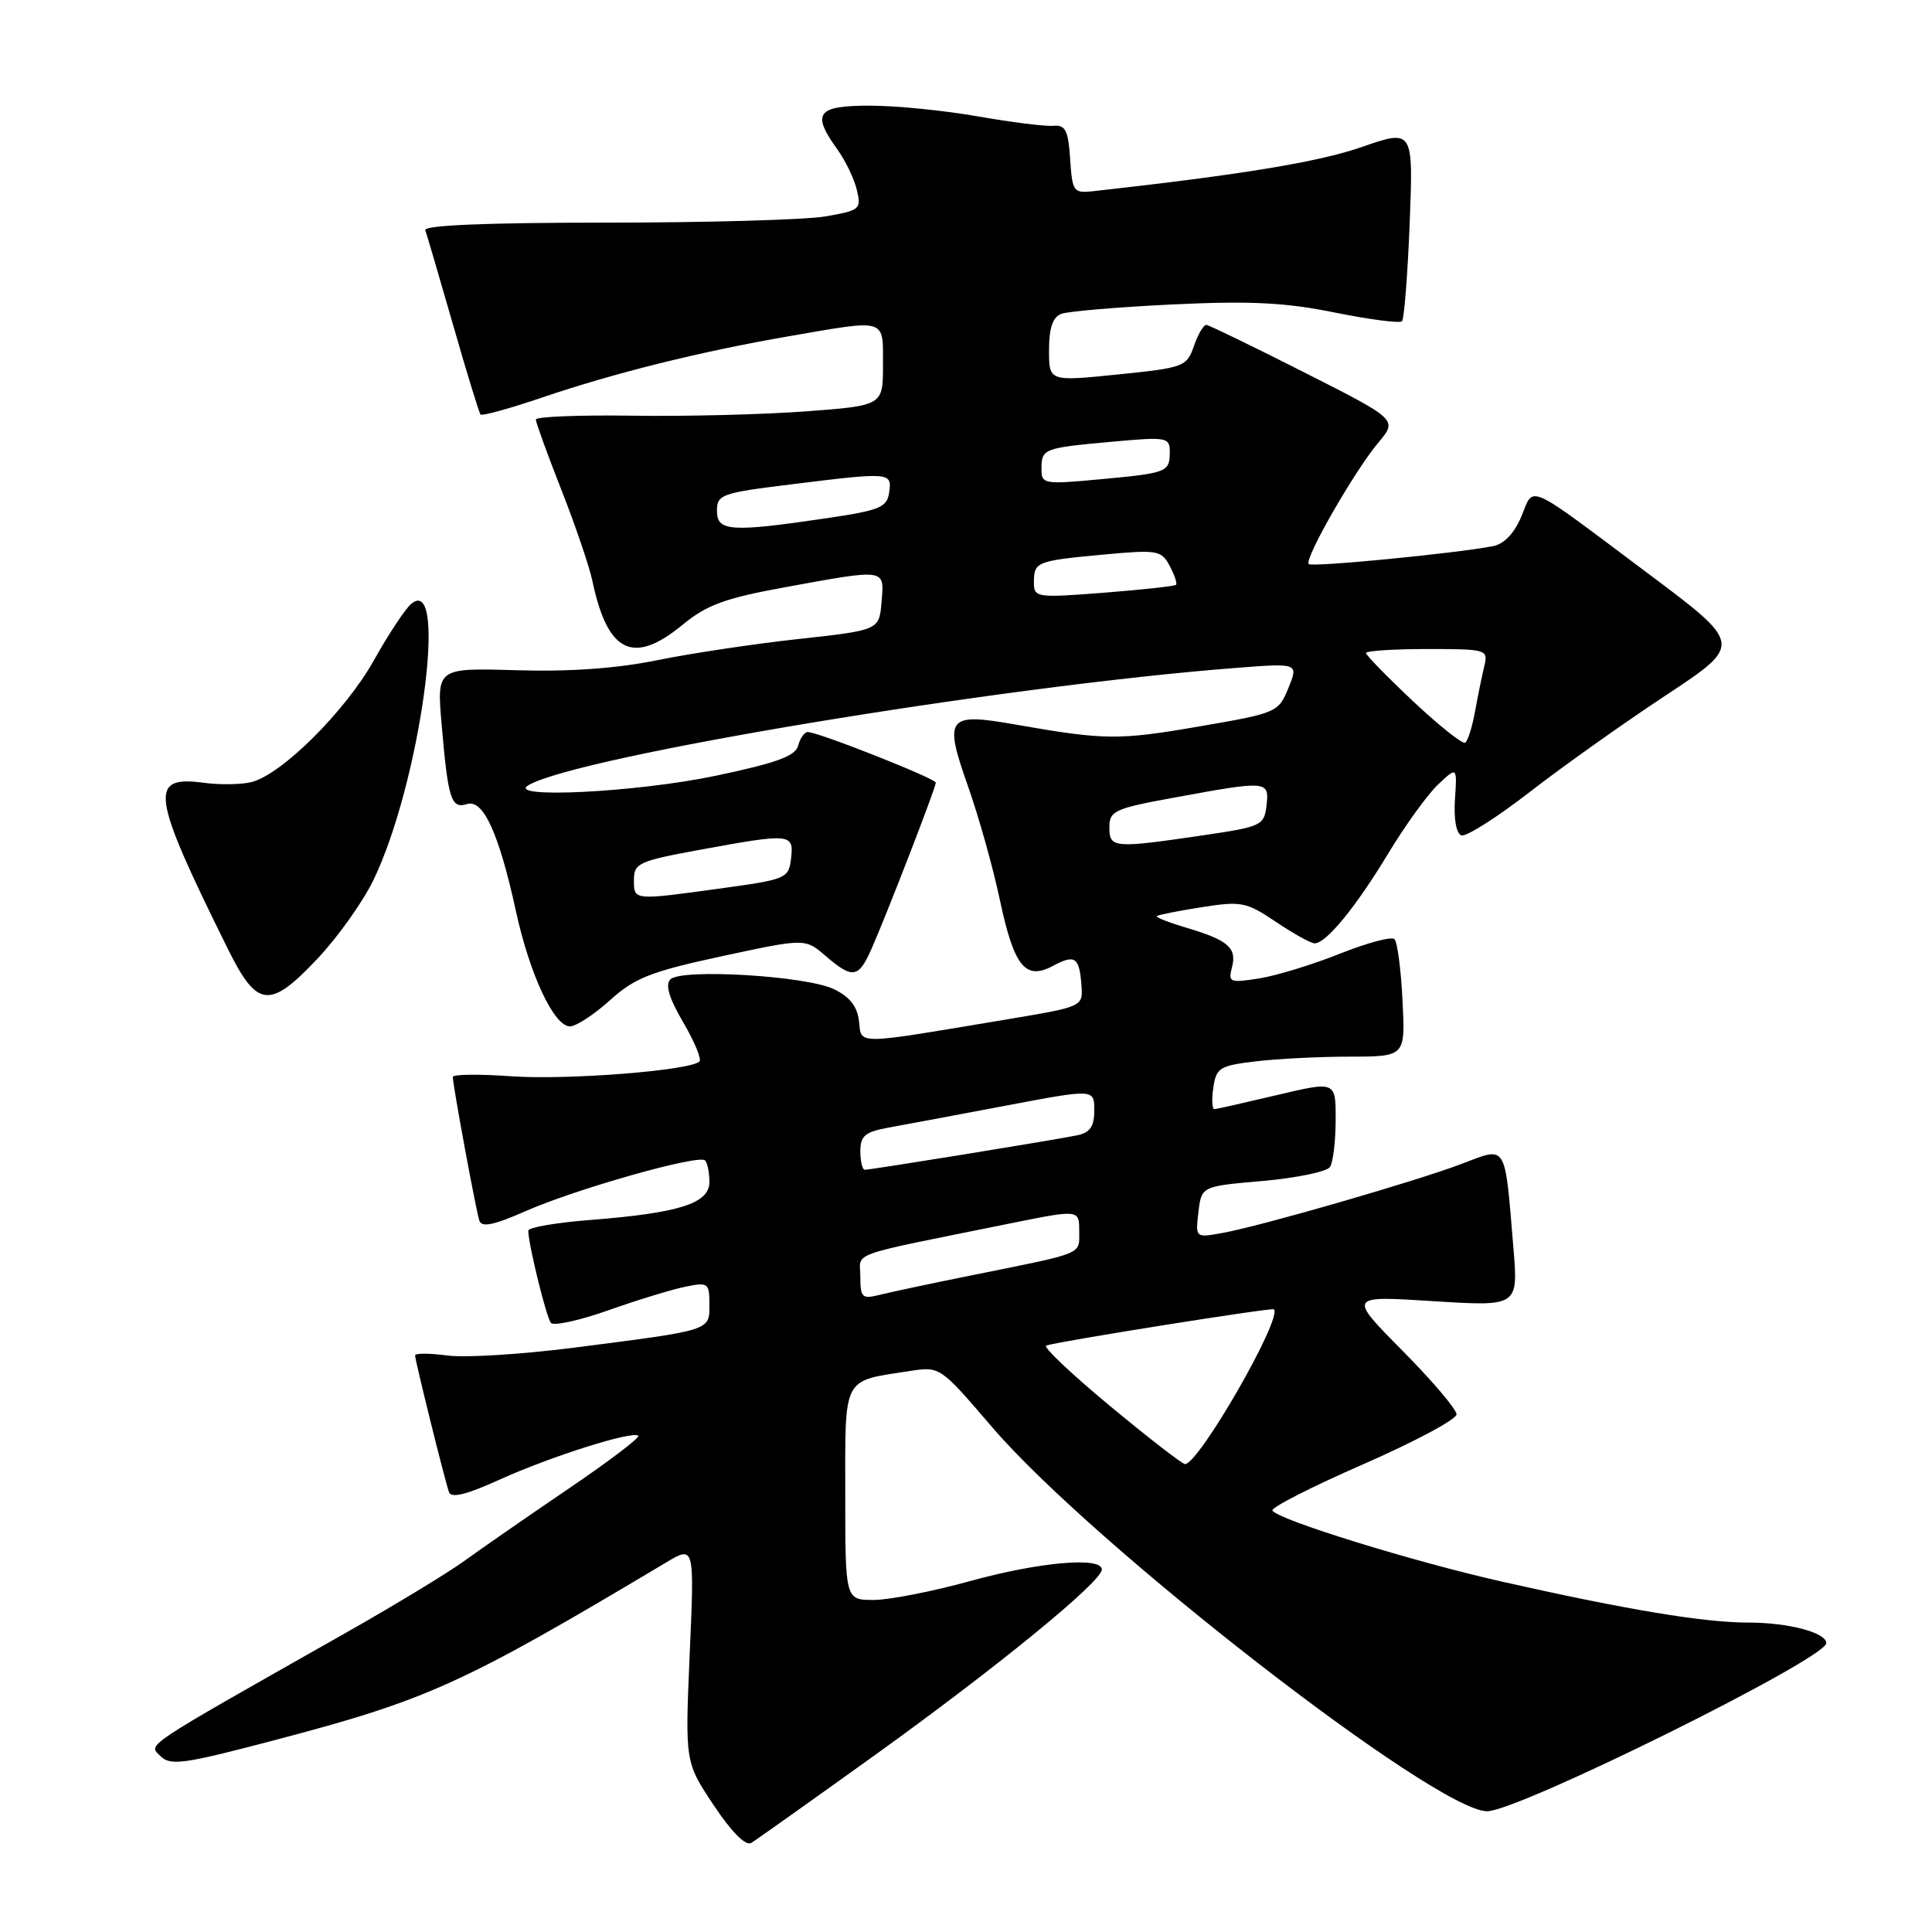 <?xml version="1.0" encoding="UTF-8" standalone="no"?>
<!DOCTYPE svg PUBLIC "-//W3C//DTD SVG 1.1//EN" "http://www.w3.org/Graphics/SVG/1.1/DTD/svg11.dtd" >
<svg xmlns="http://www.w3.org/2000/svg" xmlns:xlink="http://www.w3.org/1999/xlink" version="1.1" viewBox="0 0 256 256">
 <g >
 <path fill="currentColor"
d=" M 115.94 232.55 C 132.17 220.88 146.00 209.57 146.00 207.97 C 146.00 206.24 137.71 206.97 128.51 209.51 C 123.56 210.88 117.82 212.00 115.76 212.00 C 112.00 212.00 112.00 212.00 112.00 197.98 C 112.00 182.20 111.55 183.05 120.53 181.67 C 124.56 181.05 124.56 181.05 131.43 189.07 C 144.87 204.75 190.29 240.00 197.05 240.00 C 201.18 240.00 241.95 219.79 241.99 217.73 C 242.01 216.33 236.98 215.00 231.68 215.00 C 225.76 215.00 215.55 213.30 199.00 209.57 C 187.20 206.91 169.35 201.38 168.60 200.16 C 168.36 199.78 173.76 197.03 180.59 194.04 C 187.41 191.06 193.00 188.07 193.00 187.41 C 193.00 186.75 189.77 182.94 185.81 178.95 C 178.63 171.69 178.63 171.69 189.90 172.41 C 201.18 173.12 201.18 173.12 200.53 165.31 C 199.37 151.32 199.73 151.91 193.70 154.21 C 187.57 156.54 167.04 162.47 161.95 163.38 C 158.40 164.02 158.40 164.02 158.80 160.60 C 159.20 157.19 159.20 157.19 167.35 156.48 C 171.83 156.08 175.83 155.25 176.23 154.63 C 176.64 154.01 176.98 151.20 176.98 148.38 C 177.00 143.26 177.00 143.26 169.25 145.09 C 164.99 146.10 161.24 146.95 160.92 146.97 C 160.61 146.98 160.54 145.71 160.77 144.13 C 161.15 141.49 161.61 141.21 166.34 140.64 C 169.18 140.30 174.81 140.01 178.86 140.01 C 186.22 140.00 186.22 140.00 185.84 132.57 C 185.64 128.48 185.16 124.82 184.78 124.44 C 184.40 124.06 181.16 124.93 177.57 126.36 C 173.99 127.79 169.18 129.27 166.88 129.64 C 162.96 130.26 162.72 130.17 163.24 128.19 C 163.92 125.60 162.75 124.58 157.24 122.94 C 154.90 122.25 153.12 121.55 153.28 121.39 C 153.44 121.23 156.11 120.70 159.21 120.21 C 164.48 119.38 165.13 119.51 169.08 122.16 C 171.40 123.72 173.70 125.00 174.20 125.00 C 175.72 125.00 179.66 120.19 183.95 113.09 C 186.20 109.36 189.18 105.24 190.56 103.94 C 193.08 101.57 193.08 101.57 192.79 105.93 C 192.62 108.52 192.96 110.45 193.64 110.69 C 194.26 110.91 198.31 108.34 202.64 104.99 C 206.96 101.63 215.10 95.85 220.72 92.14 C 230.94 85.39 230.94 85.39 218.32 75.95 C 201.93 63.67 203.32 64.30 201.59 68.43 C 200.65 70.68 199.30 72.09 197.82 72.37 C 192.81 73.34 173.85 75.18 173.41 74.74 C 172.77 74.11 179.47 62.42 182.61 58.68 C 185.20 55.61 185.20 55.61 172.85 49.36 C 166.06 45.92 160.21 43.08 159.85 43.05 C 159.49 43.02 158.75 44.28 158.20 45.85 C 157.25 48.59 156.88 48.73 148.11 49.62 C 139.00 50.55 139.00 50.55 139.00 46.38 C 139.00 43.47 139.49 42.03 140.62 41.59 C 141.50 41.25 148.14 40.69 155.37 40.34 C 165.70 39.85 170.28 40.08 176.86 41.41 C 181.46 42.34 185.47 42.86 185.77 42.57 C 186.06 42.27 186.52 36.42 186.79 29.57 C 187.27 17.11 187.27 17.11 180.38 19.50 C 174.67 21.48 164.37 23.17 144.80 25.34 C 142.25 25.62 142.08 25.38 141.80 21.07 C 141.55 17.25 141.18 16.53 139.56 16.67 C 138.50 16.76 134.00 16.20 129.56 15.42 C 125.13 14.64 118.69 14.00 115.25 14.00 C 108.24 14.00 107.50 15.00 110.95 19.79 C 112.03 21.28 113.19 23.70 113.54 25.18 C 114.15 27.72 113.95 27.89 109.34 28.68 C 106.68 29.13 93.58 29.50 80.24 29.50 C 64.49 29.50 56.11 29.85 56.35 30.50 C 56.55 31.05 58.20 36.67 60.02 43.00 C 61.83 49.33 63.48 54.69 63.67 54.92 C 63.85 55.15 67.49 54.15 71.75 52.70 C 81.37 49.43 92.76 46.59 104.50 44.56 C 117.63 42.29 117.00 42.10 117.00 48.37 C 117.00 53.74 117.00 53.74 106.75 54.51 C 101.11 54.93 90.76 55.19 83.75 55.08 C 76.74 54.98 71.00 55.21 71.00 55.59 C 71.00 55.97 72.52 60.16 74.38 64.89 C 76.24 69.63 78.10 75.08 78.50 77.00 C 80.51 86.52 83.91 88.17 90.44 82.79 C 93.63 80.16 96.05 79.27 103.92 77.83 C 117.52 75.35 117.18 75.30 116.81 79.75 C 116.50 83.50 116.50 83.50 105.82 84.67 C 99.95 85.31 91.52 86.58 87.08 87.48 C 81.71 88.58 75.48 89.02 68.44 88.81 C 57.87 88.50 57.87 88.50 58.52 96.00 C 59.37 105.93 59.78 107.21 61.89 106.54 C 64.03 105.86 66.12 110.44 68.36 120.72 C 70.19 129.13 73.41 136.00 75.52 136.00 C 76.33 136.00 78.72 134.44 80.82 132.54 C 84.11 129.57 86.22 128.74 95.67 126.70 C 106.68 124.33 106.68 124.33 109.39 126.66 C 112.97 129.74 113.76 129.62 115.47 125.75 C 117.48 121.21 124.00 104.37 124.00 103.71 C 124.00 103.16 108.44 97.00 107.03 97.00 C 106.59 97.00 106.02 97.81 105.76 98.80 C 105.40 100.19 102.92 101.09 94.80 102.80 C 84.37 104.99 66.92 105.86 70.03 104.04 C 76.57 100.21 132.75 90.90 163.78 88.50 C 172.06 87.86 172.06 87.86 170.72 91.16 C 169.40 94.40 169.18 94.49 158.94 96.25 C 148.22 98.10 146.40 98.08 134.64 96.02 C 125.47 94.40 125.02 94.98 128.27 104.20 C 129.69 108.22 131.58 114.95 132.47 119.17 C 134.36 128.08 135.86 129.95 139.53 127.98 C 142.45 126.42 143.02 126.82 143.30 130.57 C 143.50 133.38 143.49 133.39 133.50 135.06 C 113.00 138.49 114.19 138.48 113.82 135.31 C 113.60 133.36 112.59 132.07 110.50 131.07 C 106.84 129.30 90.29 128.31 88.83 129.77 C 88.12 130.48 88.66 132.27 90.52 135.45 C 92.02 138.00 92.99 140.34 92.68 140.65 C 91.49 141.85 75.11 143.14 67.75 142.61 C 63.49 142.31 60.00 142.35 60.00 142.70 C 60.00 143.78 63.07 160.42 63.52 161.75 C 63.83 162.67 65.45 162.33 69.58 160.51 C 76.24 157.56 92.60 152.93 93.42 153.76 C 93.74 154.07 94.00 155.36 94.00 156.62 C 94.00 159.46 90.05 160.72 78.25 161.65 C 73.71 162.00 70.00 162.64 70.00 163.07 C 70.00 164.85 72.39 174.56 73.00 175.29 C 73.37 175.72 76.79 174.97 80.59 173.63 C 84.39 172.28 88.96 170.88 90.75 170.51 C 93.84 169.87 94.00 169.99 94.00 172.84 C 94.00 176.35 94.41 176.22 76.00 178.58 C 69.12 179.46 61.59 179.93 59.25 179.61 C 56.91 179.30 55.00 179.29 55.00 179.60 C 55.00 180.27 58.89 195.96 59.49 197.71 C 59.78 198.55 61.80 198.06 66.22 196.05 C 73.02 192.97 83.87 189.54 84.58 190.25 C 84.82 190.49 80.63 193.67 75.26 197.31 C 69.89 200.96 63.70 205.25 61.50 206.85 C 59.30 208.44 52.10 212.81 45.50 216.54 C 18.51 231.83 19.64 231.07 21.26 232.69 C 22.57 234.00 24.33 233.76 36.23 230.62 C 56.70 225.24 61.12 223.24 88.26 207.04 C 92.02 204.79 92.02 204.79 91.39 219.15 C 90.77 233.50 90.77 233.50 94.57 239.20 C 96.93 242.75 98.80 244.63 99.54 244.20 C 100.18 243.81 107.56 238.57 115.94 232.55 Z  M 42.16 126.93 C 44.78 124.14 48.06 119.52 49.45 116.68 C 55.64 103.95 59.51 75.84 54.49 80.01 C 53.71 80.66 51.48 84.03 49.54 87.50 C 45.77 94.23 37.33 102.63 33.32 103.63 C 31.98 103.97 29.12 104.01 26.98 103.72 C 19.66 102.74 20.03 105.22 30.20 125.75 C 34.09 133.60 35.74 133.76 42.16 126.93 Z  M 147.07 186.29 C 141.95 182.05 138.16 178.45 138.63 178.29 C 140.34 177.72 168.51 173.24 168.79 173.49 C 170.02 174.57 158.86 194.00 157.02 194.00 C 156.66 194.00 152.18 190.53 147.07 186.29 Z  M 114.00 169.18 C 114.00 165.80 111.82 166.58 133.75 162.13 C 143.00 160.26 143.00 160.26 143.00 163.11 C 143.00 166.30 143.89 165.93 128.83 168.97 C 123.51 170.04 118.00 171.21 116.58 171.57 C 114.23 172.16 114.00 171.94 114.00 169.18 Z  M 114.00 152.55 C 114.00 150.50 114.62 149.98 117.75 149.41 C 119.81 149.04 126.79 147.73 133.25 146.51 C 145.00 144.28 145.00 144.28 145.00 147.12 C 145.00 149.26 144.44 150.08 142.75 150.43 C 139.95 151.02 115.42 155.00 114.60 155.00 C 114.27 155.00 114.00 153.90 114.00 152.55 Z  M 84.00 116.60 C 84.00 114.38 84.63 114.09 92.75 112.60 C 104.79 110.39 105.20 110.43 104.82 113.74 C 104.51 116.37 104.18 116.52 96.00 117.65 C 83.83 119.33 84.00 119.35 84.00 116.60 Z  M 147.00 109.63 C 147.00 107.43 147.66 107.13 155.89 105.63 C 167.97 103.42 168.20 103.44 167.82 106.75 C 167.51 109.37 167.14 109.55 159.50 110.67 C 147.54 112.43 147.00 112.39 147.00 109.63 Z  M 187.25 92.93 C 183.81 89.69 181.00 86.81 181.00 86.53 C 181.00 86.24 184.65 86.00 189.11 86.00 C 197.01 86.00 197.20 86.06 196.68 88.25 C 196.38 89.49 195.83 92.19 195.45 94.26 C 195.08 96.33 194.49 98.20 194.14 98.41 C 193.79 98.63 190.69 96.16 187.25 92.93 Z  M 137.00 77.19 C 137.00 74.44 137.29 74.32 146.16 73.49 C 153.38 72.82 153.88 72.91 154.99 74.98 C 155.63 76.18 156.01 77.32 155.83 77.49 C 155.65 77.67 151.34 78.14 146.25 78.54 C 137.33 79.23 137.00 79.18 137.00 77.19 Z  M 95.00 67.70 C 95.00 65.53 95.59 65.32 104.75 64.19 C 118.01 62.55 118.20 62.56 117.82 65.24 C 117.54 67.24 116.60 67.62 109.50 68.67 C 96.83 70.54 95.00 70.42 95.00 67.70 Z  M 138.00 62.18 C 138.00 59.45 138.24 59.36 147.25 58.54 C 154.60 57.87 155.00 57.93 155.00 59.86 C 155.00 62.56 154.70 62.68 145.75 63.51 C 138.36 64.20 138.00 64.14 138.00 62.18 Z "/>
</g>
</svg>